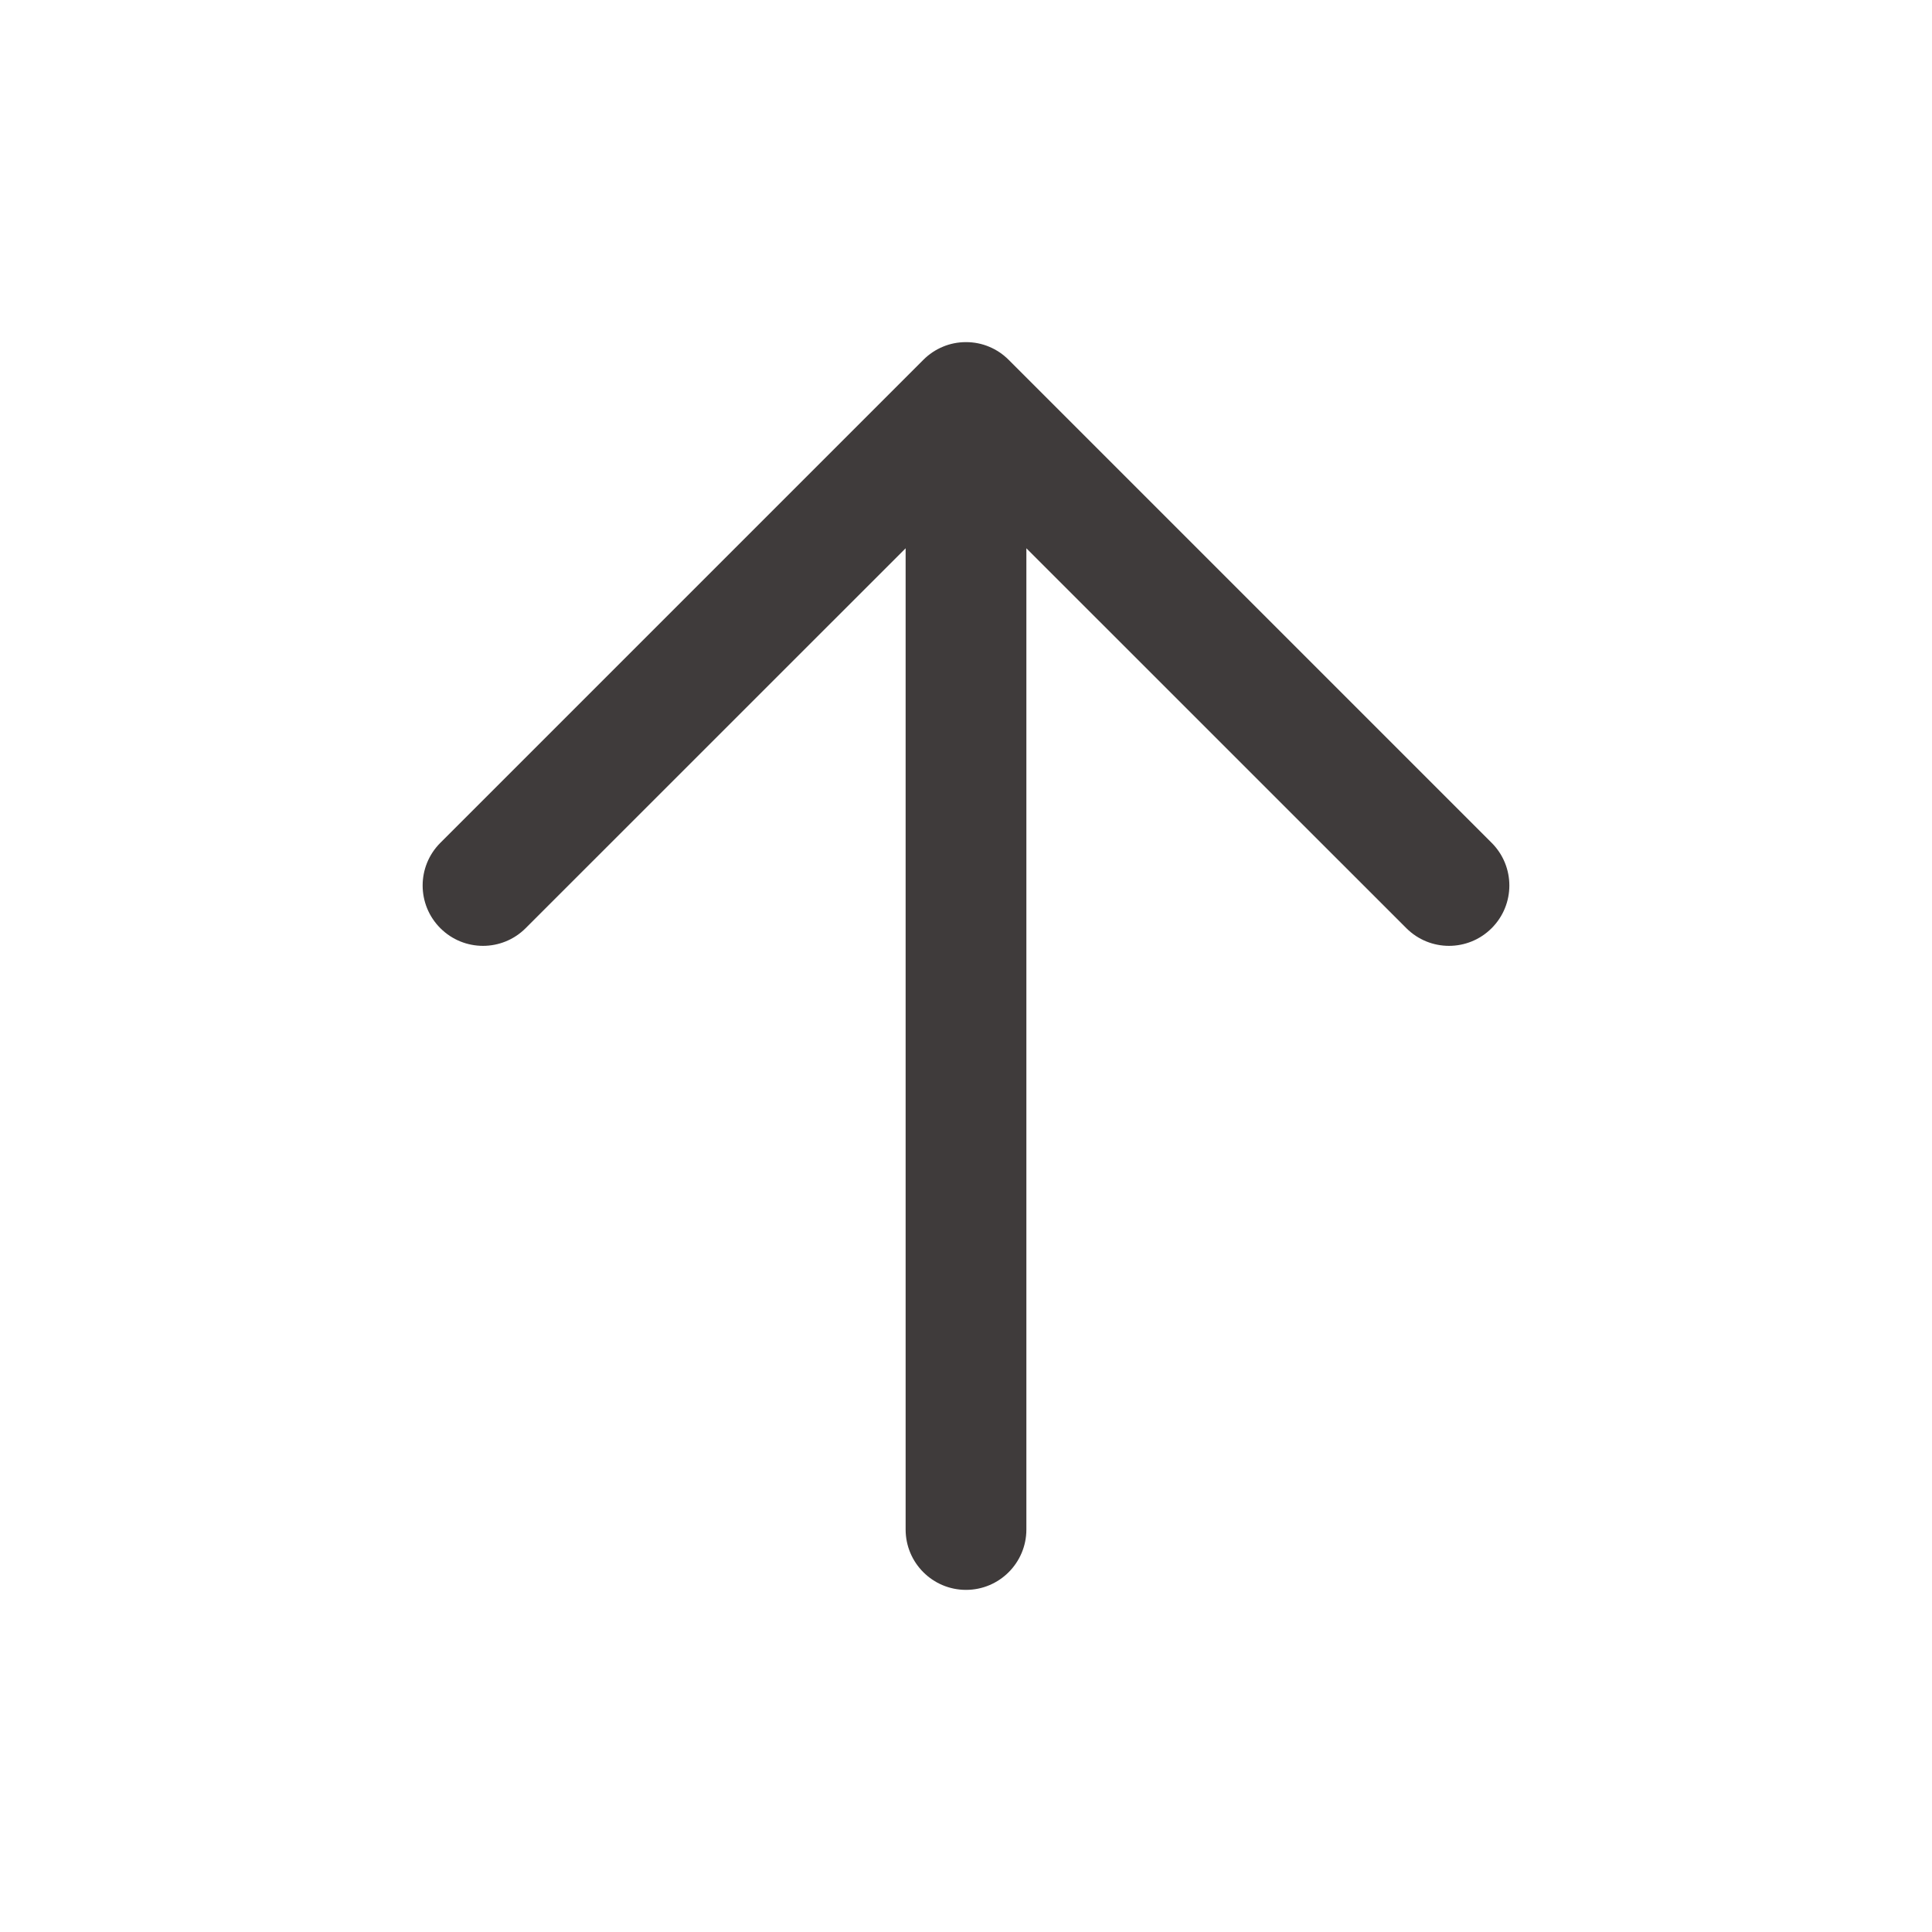 <svg width="24" height="24" viewBox="0 0 24 24" fill="none" xmlns="http://www.w3.org/2000/svg">
<path fill-rule="evenodd" clip-rule="evenodd" d="M12 4.25C12.102 4.25 12.199 4.27 12.287 4.307C12.376 4.344 12.458 4.398 12.53 4.47L18.53 10.47C18.823 10.763 18.823 11.237 18.53 11.53C18.237 11.823 17.763 11.823 17.47 11.53L12.75 6.811V19C12.75 19.414 12.414 19.75 12 19.75C11.586 19.75 11.25 19.414 11.25 19V6.811L6.53 11.53C6.237 11.823 5.763 11.823 5.47 11.53C5.177 11.237 5.177 10.763 5.47 10.47L11.47 4.47C11.542 4.398 11.624 4.344 11.713 4.307C11.801 4.27 11.898 4.25 12 4.25Z" fill="#3F3B3B"/>
</svg>
